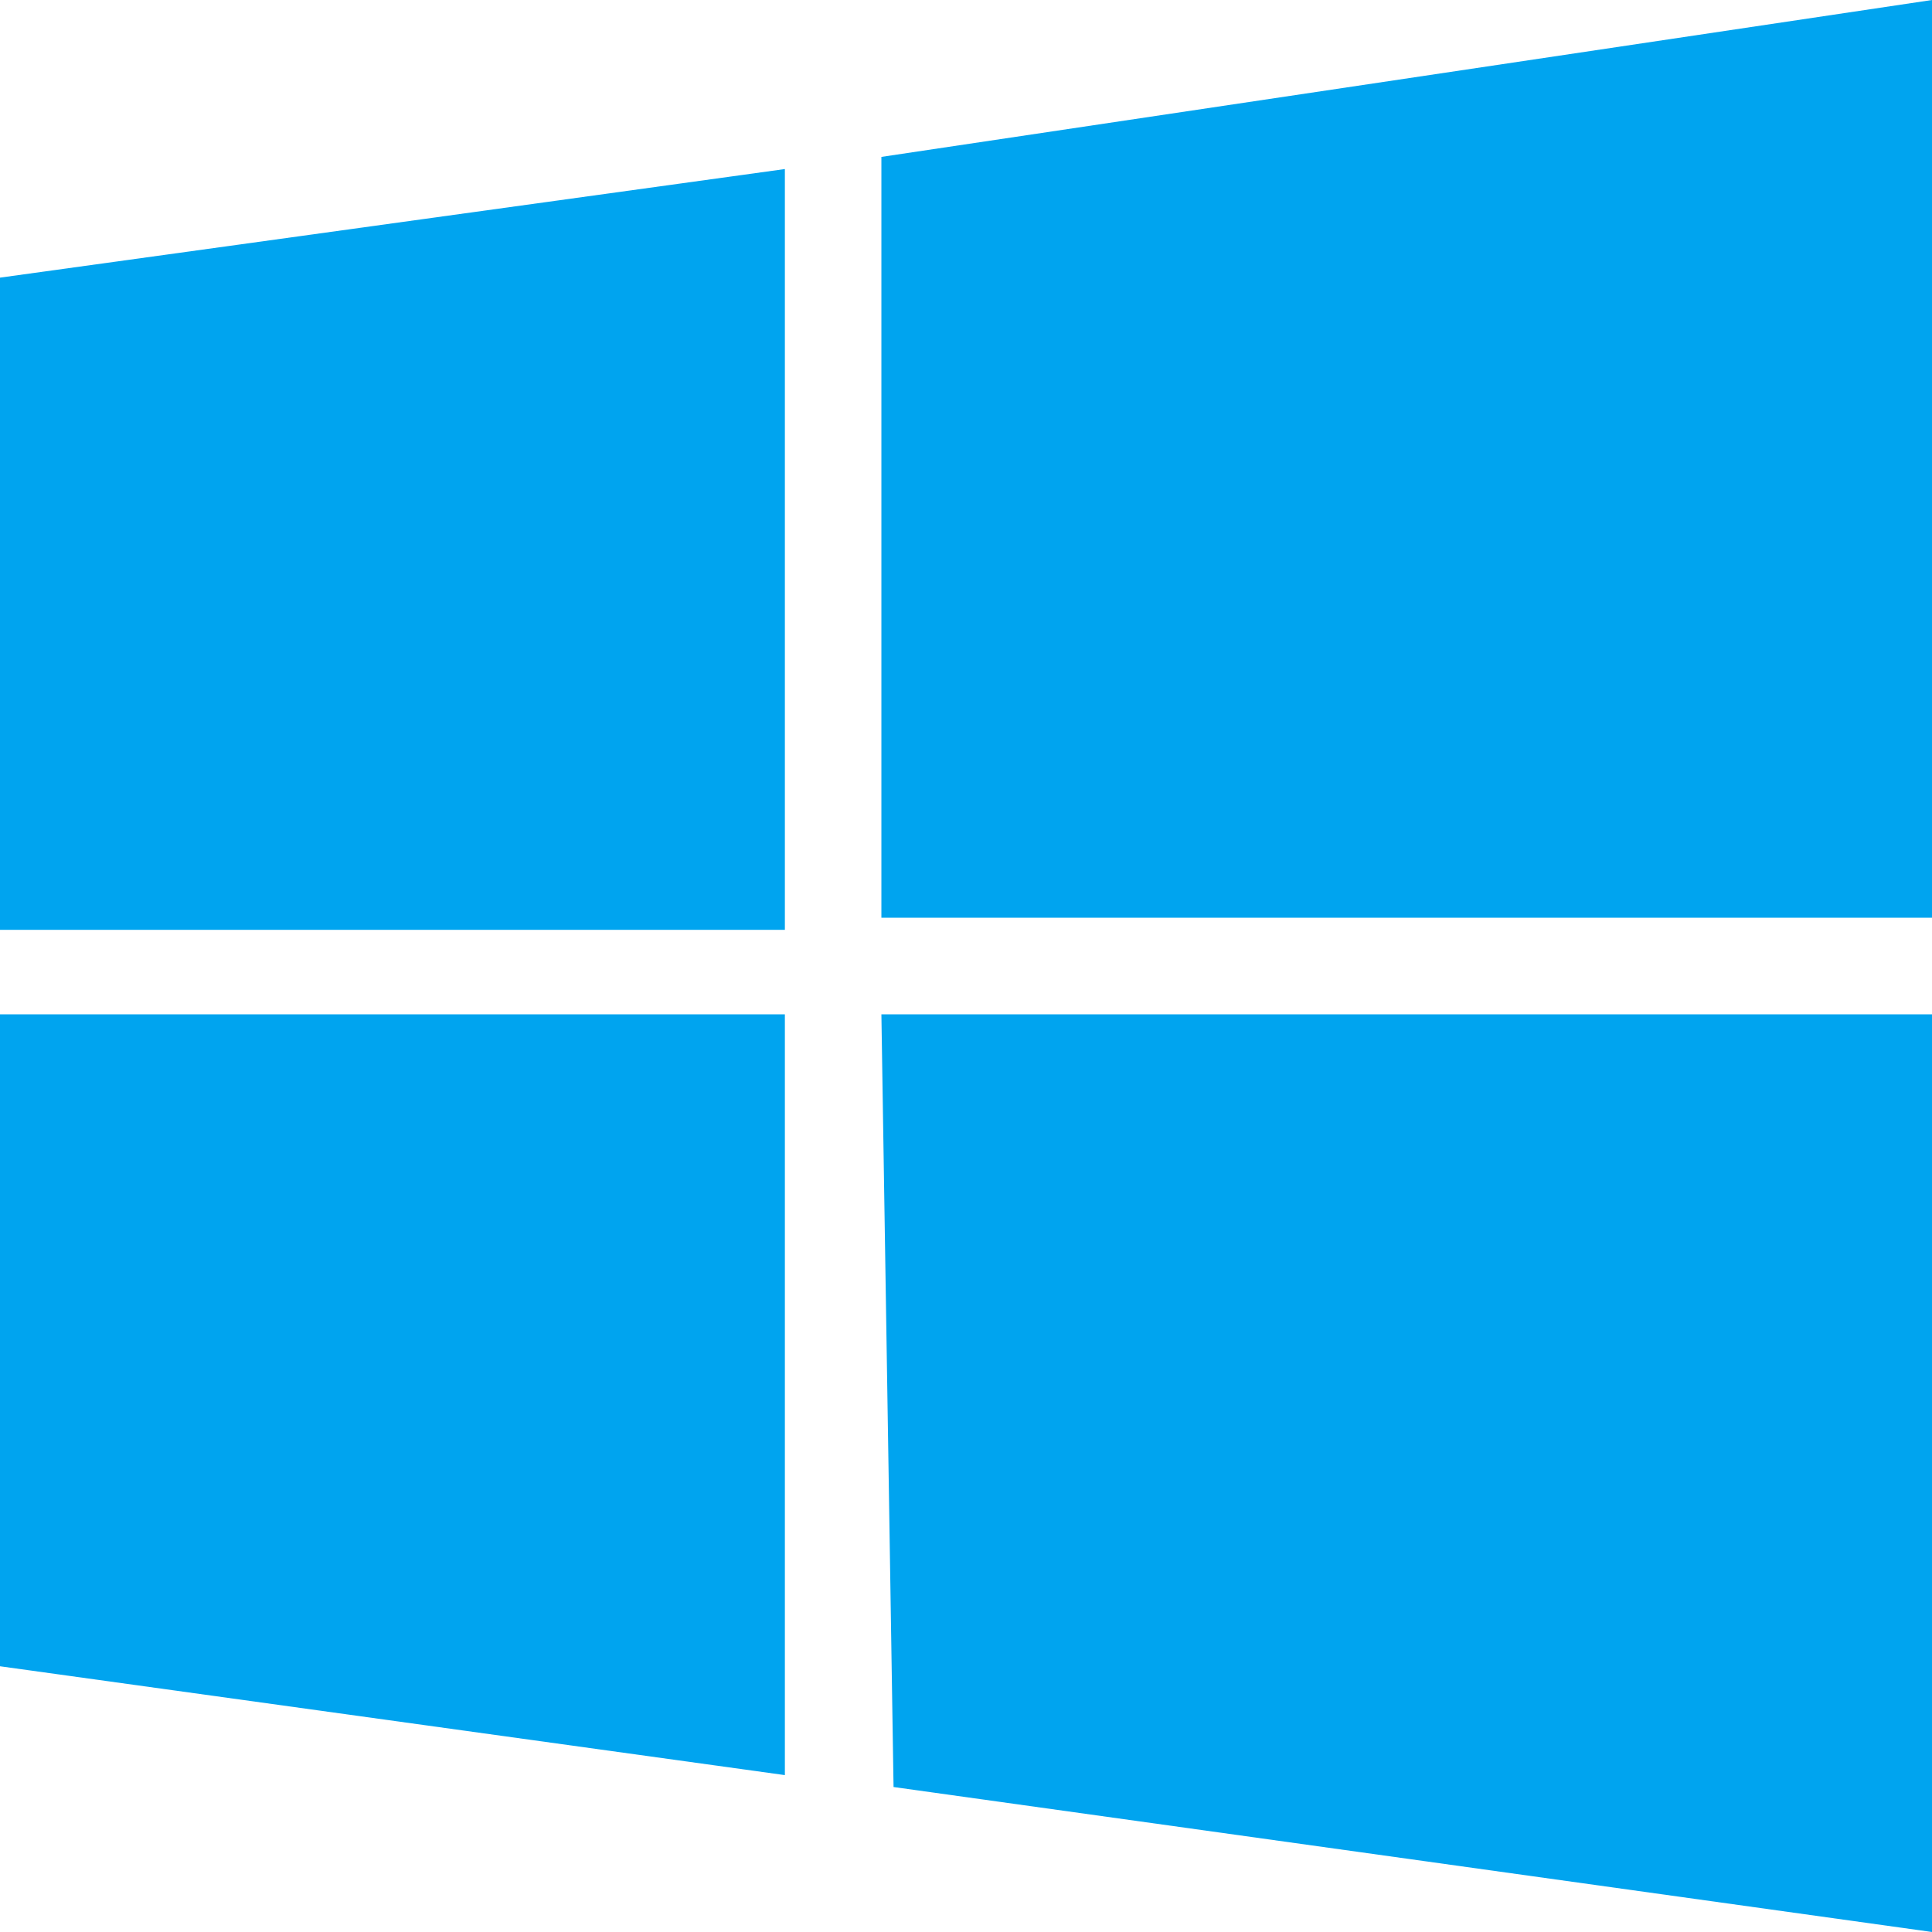 <svg xmlns="http://www.w3.org/2000/svg" viewBox="0 0 24 24" width="24" height="24">
    <path fill="#00A4EF" d="M0 3.449L9.75 2.1v9.451H0m10.949-9.602L24 0v11.4H10.949M0 12.6h9.75v9.451L0 20.699M10.949 12.6H24V24l-12.9-1.801"/></svg>
